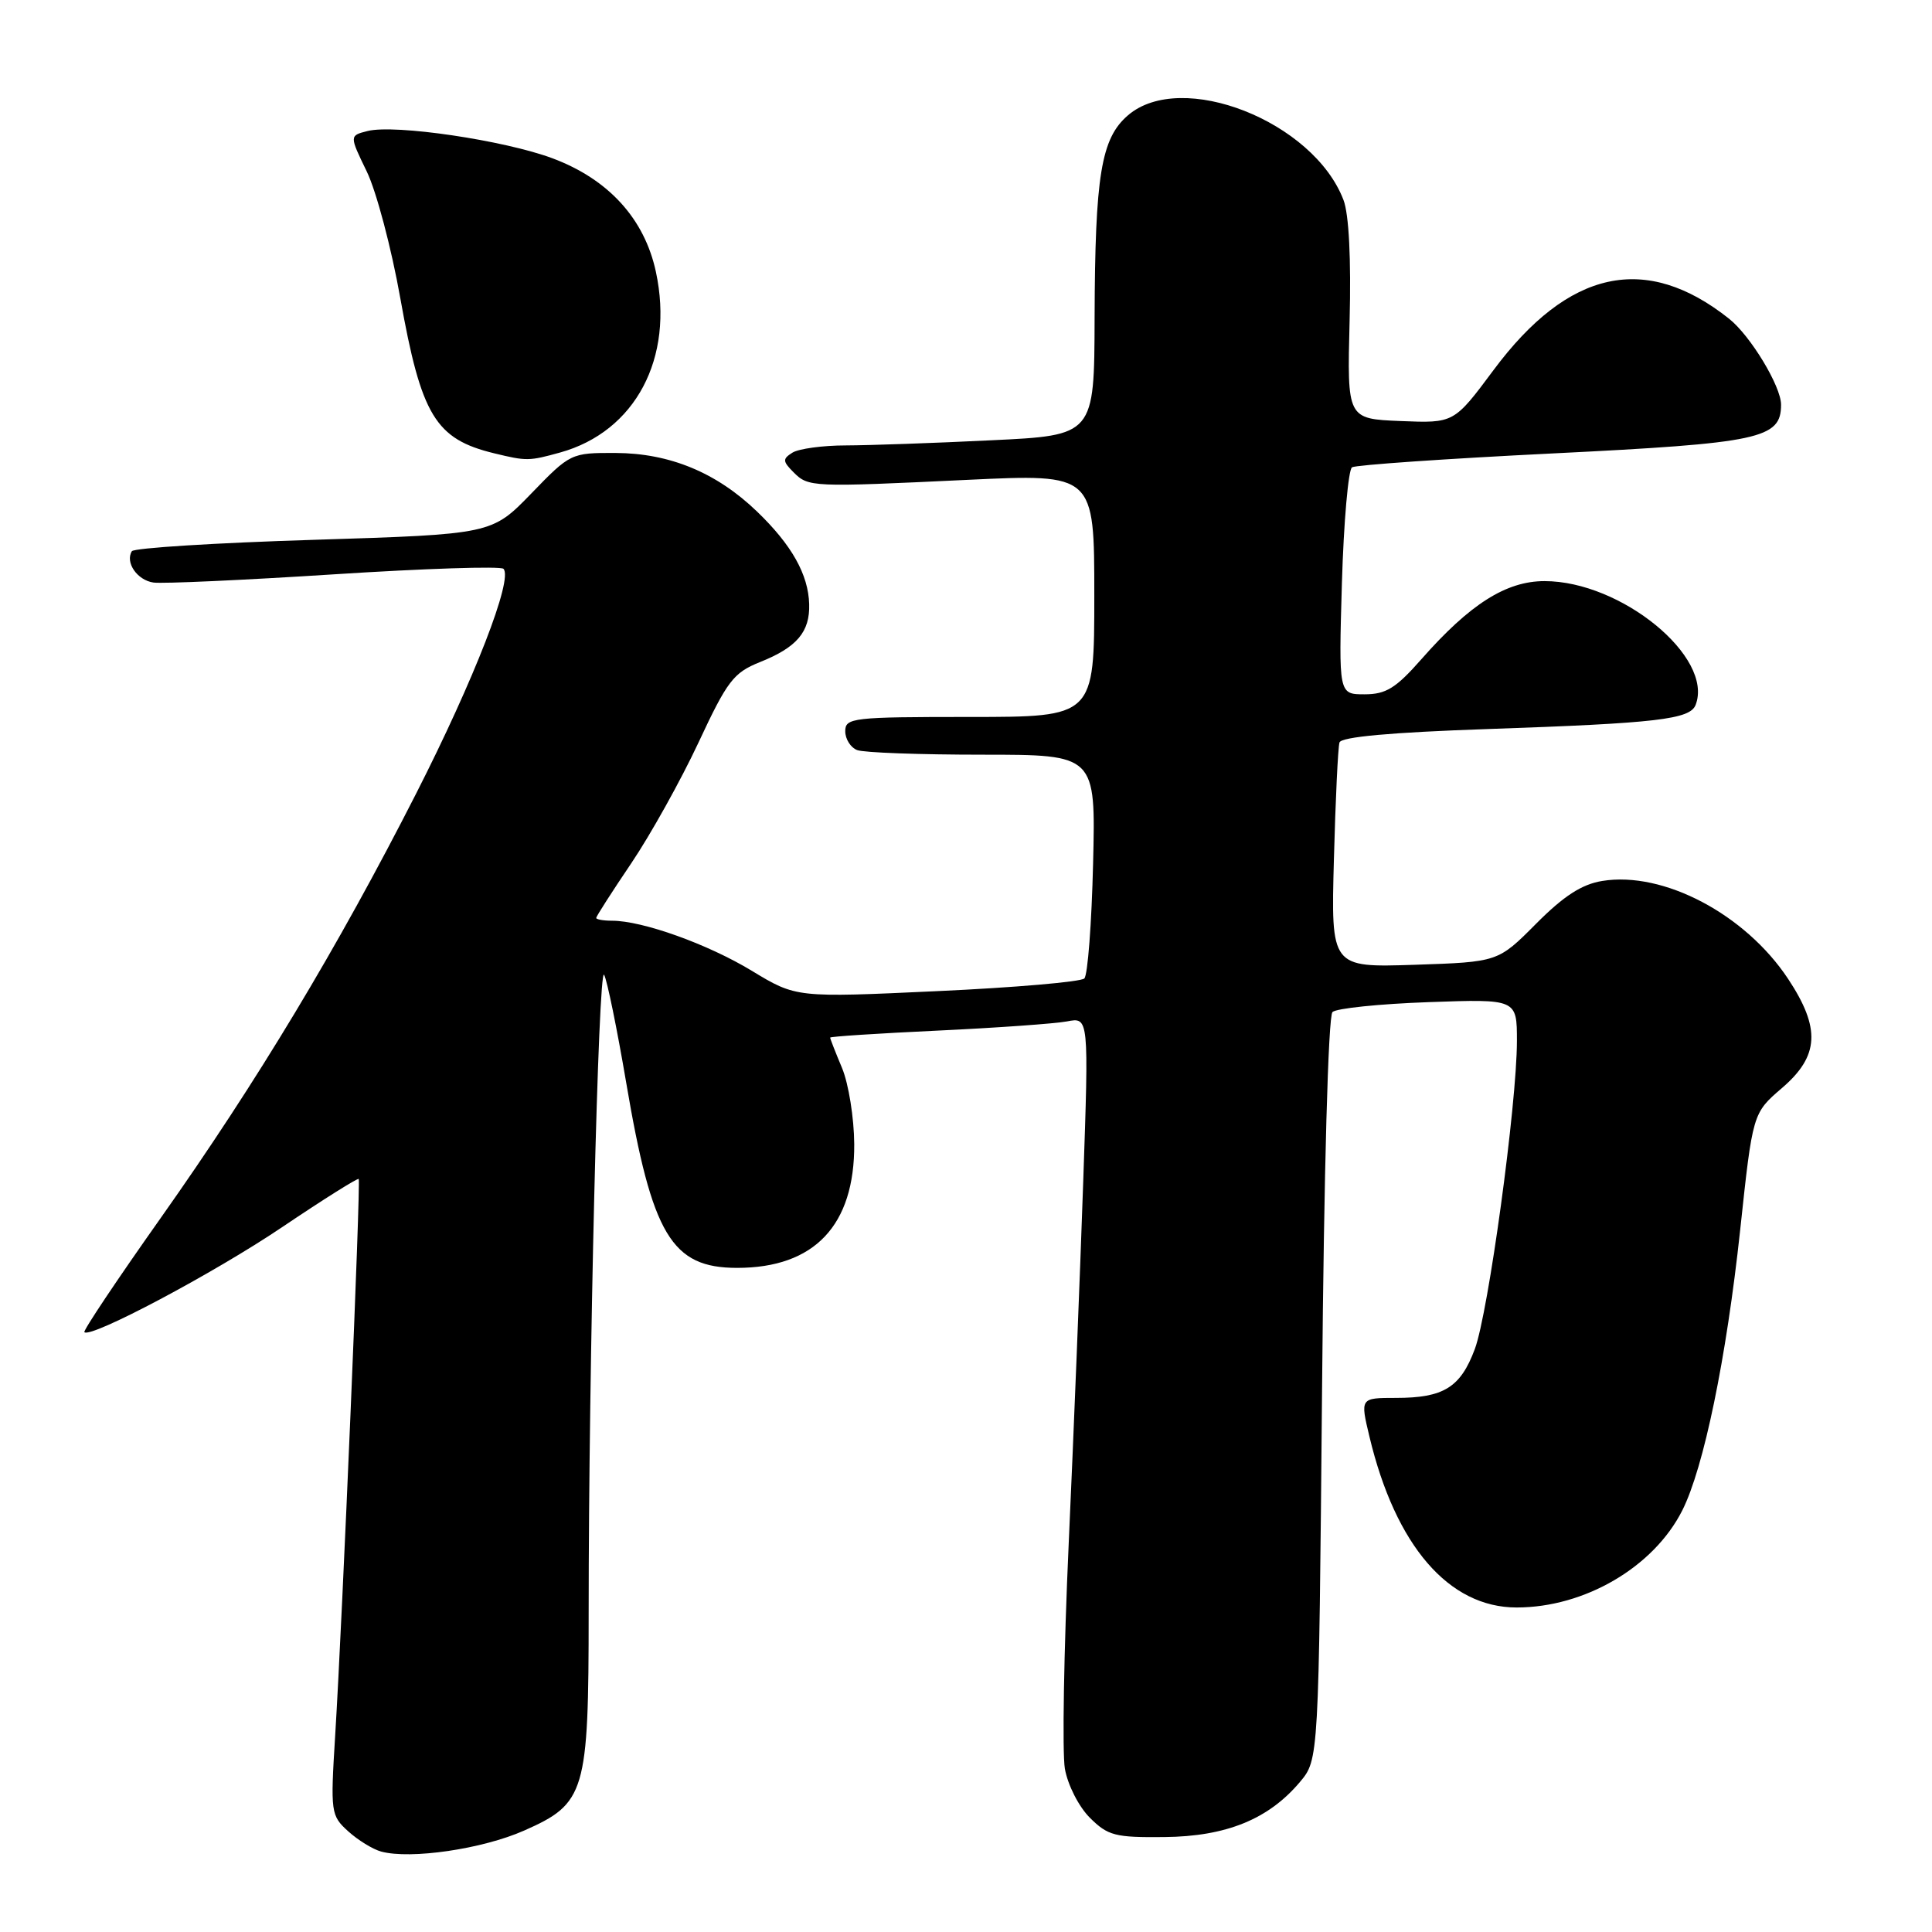 <?xml version="1.0" encoding="UTF-8" standalone="no"?>
<!DOCTYPE svg PUBLIC "-//W3C//DTD SVG 1.1//EN" "http://www.w3.org/Graphics/SVG/1.1/DTD/svg11.dtd" >
<svg xmlns="http://www.w3.org/2000/svg" xmlns:xlink="http://www.w3.org/1999/xlink" version="1.1" viewBox="0 0 256 256">
 <g >
 <path fill="currentColor"
d=" M 69.45 242.56 C 77.58 238.97 78.00 237.54 78.00 213.70 C 78.00 180.84 79.29 127.76 80.05 129.17 C 80.45 129.90 81.76 136.32 82.97 143.43 C 86.40 163.67 88.99 168.00 97.67 168.00 C 107.92 168.00 113.25 162.37 113.19 151.60 C 113.17 148.13 112.44 143.60 111.58 141.53 C 110.71 139.45 110.00 137.64 110.00 137.49 C 110.00 137.34 116.41 136.93 124.25 136.56 C 132.09 136.19 139.80 135.64 141.39 135.34 C 144.28 134.78 144.28 134.78 143.53 156.64 C 143.12 168.66 142.26 190.20 141.61 204.50 C 140.96 218.80 140.74 232.24 141.10 234.36 C 141.48 236.52 142.94 239.39 144.41 240.86 C 146.80 243.24 147.76 243.49 154.28 243.42 C 162.48 243.34 168.09 241.06 172.25 236.12 C 174.74 233.15 174.74 233.15 175.18 184.07 C 175.43 155.16 176.00 134.62 176.56 134.10 C 177.07 133.61 182.79 133.02 189.25 132.79 C 201.00 132.37 201.00 132.37 201.00 137.94 C 200.99 146.36 197.22 173.93 195.42 178.76 C 193.52 183.85 191.29 185.23 184.97 185.23 C 180.23 185.23 180.23 185.23 181.46 190.37 C 184.91 204.81 191.97 213.00 200.96 213.00 C 209.98 213.00 219.12 207.65 222.91 200.14 C 225.76 194.49 228.75 180.01 230.58 163.00 C 232.24 147.50 232.24 147.50 236.12 144.17 C 241.06 139.93 241.27 136.26 236.93 129.70 C 231.25 121.13 220.40 115.41 212.31 116.73 C 209.59 117.17 207.20 118.72 203.54 122.40 C 198.50 127.47 198.50 127.47 187.43 127.84 C 176.36 128.20 176.36 128.20 176.75 113.85 C 176.96 105.96 177.29 99.00 177.49 98.38 C 177.72 97.64 184.32 97.04 197.17 96.60 C 219.59 95.83 223.94 95.32 224.68 93.40 C 227.11 87.07 214.81 77.00 204.66 77.00 C 199.57 77.00 194.77 80.04 188.34 87.35 C 184.96 91.19 183.65 92.00 180.81 92.00 C 177.38 92.00 177.38 92.00 177.81 77.25 C 178.05 69.14 178.66 62.24 179.15 61.92 C 179.65 61.61 191.63 60.78 205.78 60.08 C 233.23 58.72 236.00 58.13 236.00 53.62 C 236.00 51.19 231.95 44.49 229.12 42.24 C 218.08 33.46 207.82 35.70 197.90 49.04 C 192.66 56.08 192.66 56.08 185.58 55.79 C 178.50 55.50 178.50 55.50 178.83 42.50 C 179.04 34.32 178.74 28.39 178.02 26.50 C 174.03 16.06 156.54 9.19 149.46 15.28 C 145.90 18.34 145.10 23.21 145.04 42.09 C 145.00 57.69 145.00 57.69 131.34 58.34 C 123.83 58.71 115.17 59.01 112.09 59.02 C 109.02 59.02 105.83 59.46 105.00 59.98 C 103.68 60.81 103.70 61.12 105.13 62.56 C 107.13 64.56 107.44 64.57 128.25 63.58 C 145.00 62.79 145.00 62.79 145.00 78.89 C 145.00 95.00 145.00 95.00 128.50 95.00 C 112.98 95.00 112.00 95.11 112.00 96.89 C 112.00 97.93 112.71 99.06 113.58 99.39 C 114.45 99.73 121.92 100.00 130.18 100.00 C 145.19 100.00 145.19 100.00 144.84 114.42 C 144.65 122.35 144.13 129.20 143.68 129.65 C 143.23 130.10 134.46 130.86 124.18 131.33 C 105.50 132.20 105.50 132.20 99.61 128.63 C 93.77 125.09 85.13 122.00 81.10 122.00 C 79.94 122.00 79.00 121.83 79.00 121.63 C 79.00 121.43 81.09 118.17 83.65 114.38 C 86.20 110.60 90.21 103.40 92.55 98.40 C 96.37 90.21 97.19 89.14 100.70 87.73 C 105.59 85.78 107.33 83.73 107.22 80.05 C 107.11 76.13 104.91 72.21 100.33 67.80 C 94.96 62.62 88.75 60.05 81.56 60.02 C 75.67 60.00 75.56 60.05 70.39 65.40 C 65.16 70.79 65.16 70.79 41.56 71.53 C 28.58 71.93 17.74 72.61 17.47 73.04 C 16.56 74.53 18.18 76.88 20.33 77.19 C 21.53 77.36 32.30 76.87 44.27 76.10 C 56.24 75.33 66.34 75.00 66.71 75.37 C 68.02 76.69 62.84 90.02 55.14 105.15 C 44.73 125.60 34.05 143.34 21.33 161.34 C 15.56 169.50 10.99 176.33 11.18 176.52 C 12.03 177.36 28.38 168.68 37.39 162.60 C 42.82 158.94 47.39 156.07 47.53 156.22 C 47.82 156.54 45.38 214.39 44.41 230.00 C 43.78 240.17 43.84 240.57 46.13 242.65 C 47.43 243.83 49.40 245.04 50.50 245.34 C 54.41 246.40 63.92 245.01 69.45 242.56 Z  M 74.22 59.96 C 84.19 57.19 89.36 47.44 86.91 36.02 C 85.40 28.99 80.64 23.76 73.22 20.98 C 66.82 18.59 52.34 16.45 48.71 17.36 C 46.29 17.97 46.29 17.97 48.60 22.73 C 49.87 25.35 51.87 32.90 53.04 39.50 C 55.82 55.08 57.69 58.18 65.50 60.07 C 69.78 61.11 70.10 61.10 74.22 59.96 Z "/>
</g>
</svg>